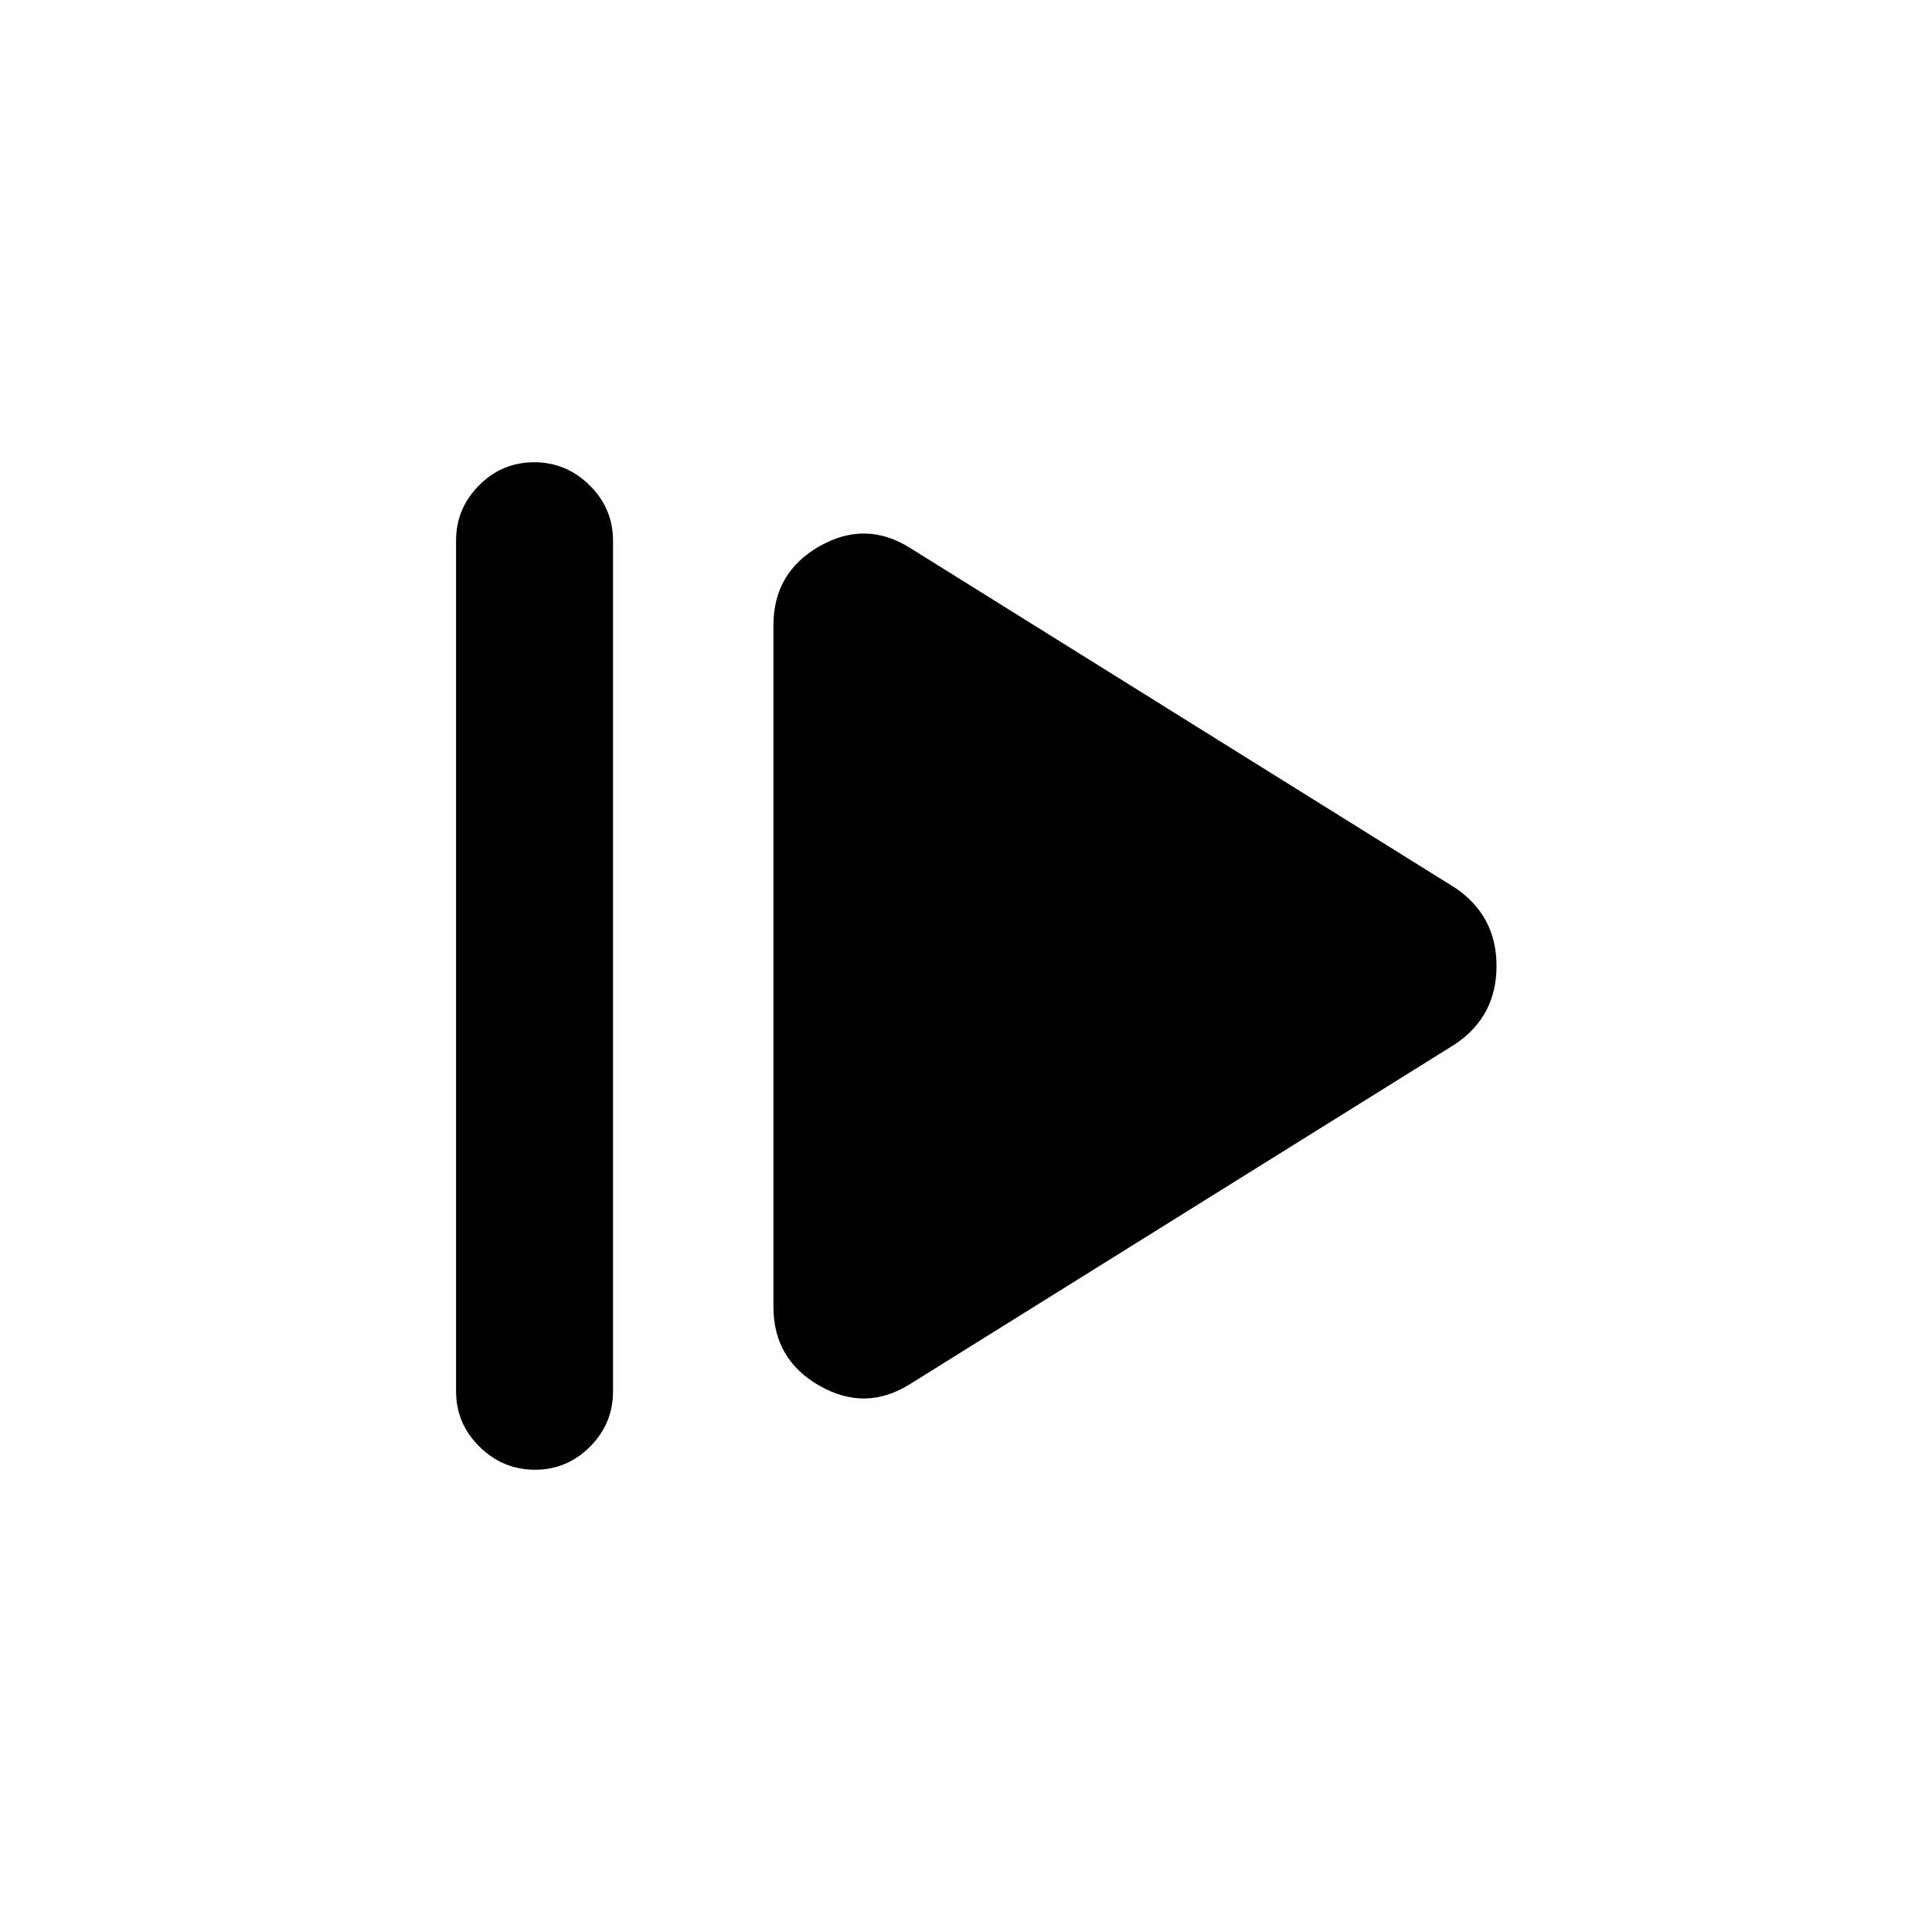 <svg xmlns="http://www.w3.org/2000/svg" height="20" viewBox="0 96 960 960" width="20"><path d="M226.617 787.306V364.694q0-16.05 11.418-27.525 11.418-11.475 27.384-11.475 15.966 0 27.582 11.475 11.615 11.475 11.615 27.525v422.612q0 16.05-11.418 27.525-11.419 11.475-27.385 11.475-15.965 0-27.581-11.475-11.615-11.475-11.615-27.525Zm225.537-3.539q-22.076 13.847-44.961.802-22.884-13.045-22.884-39.34V406.771q0-26.295 22.884-39.34 22.885-13.045 44.961.802l270.767 168.844q20.692 13.857 20.692 38.928 0 25.072-20.692 38.918L452.154 783.767Z"/></svg>